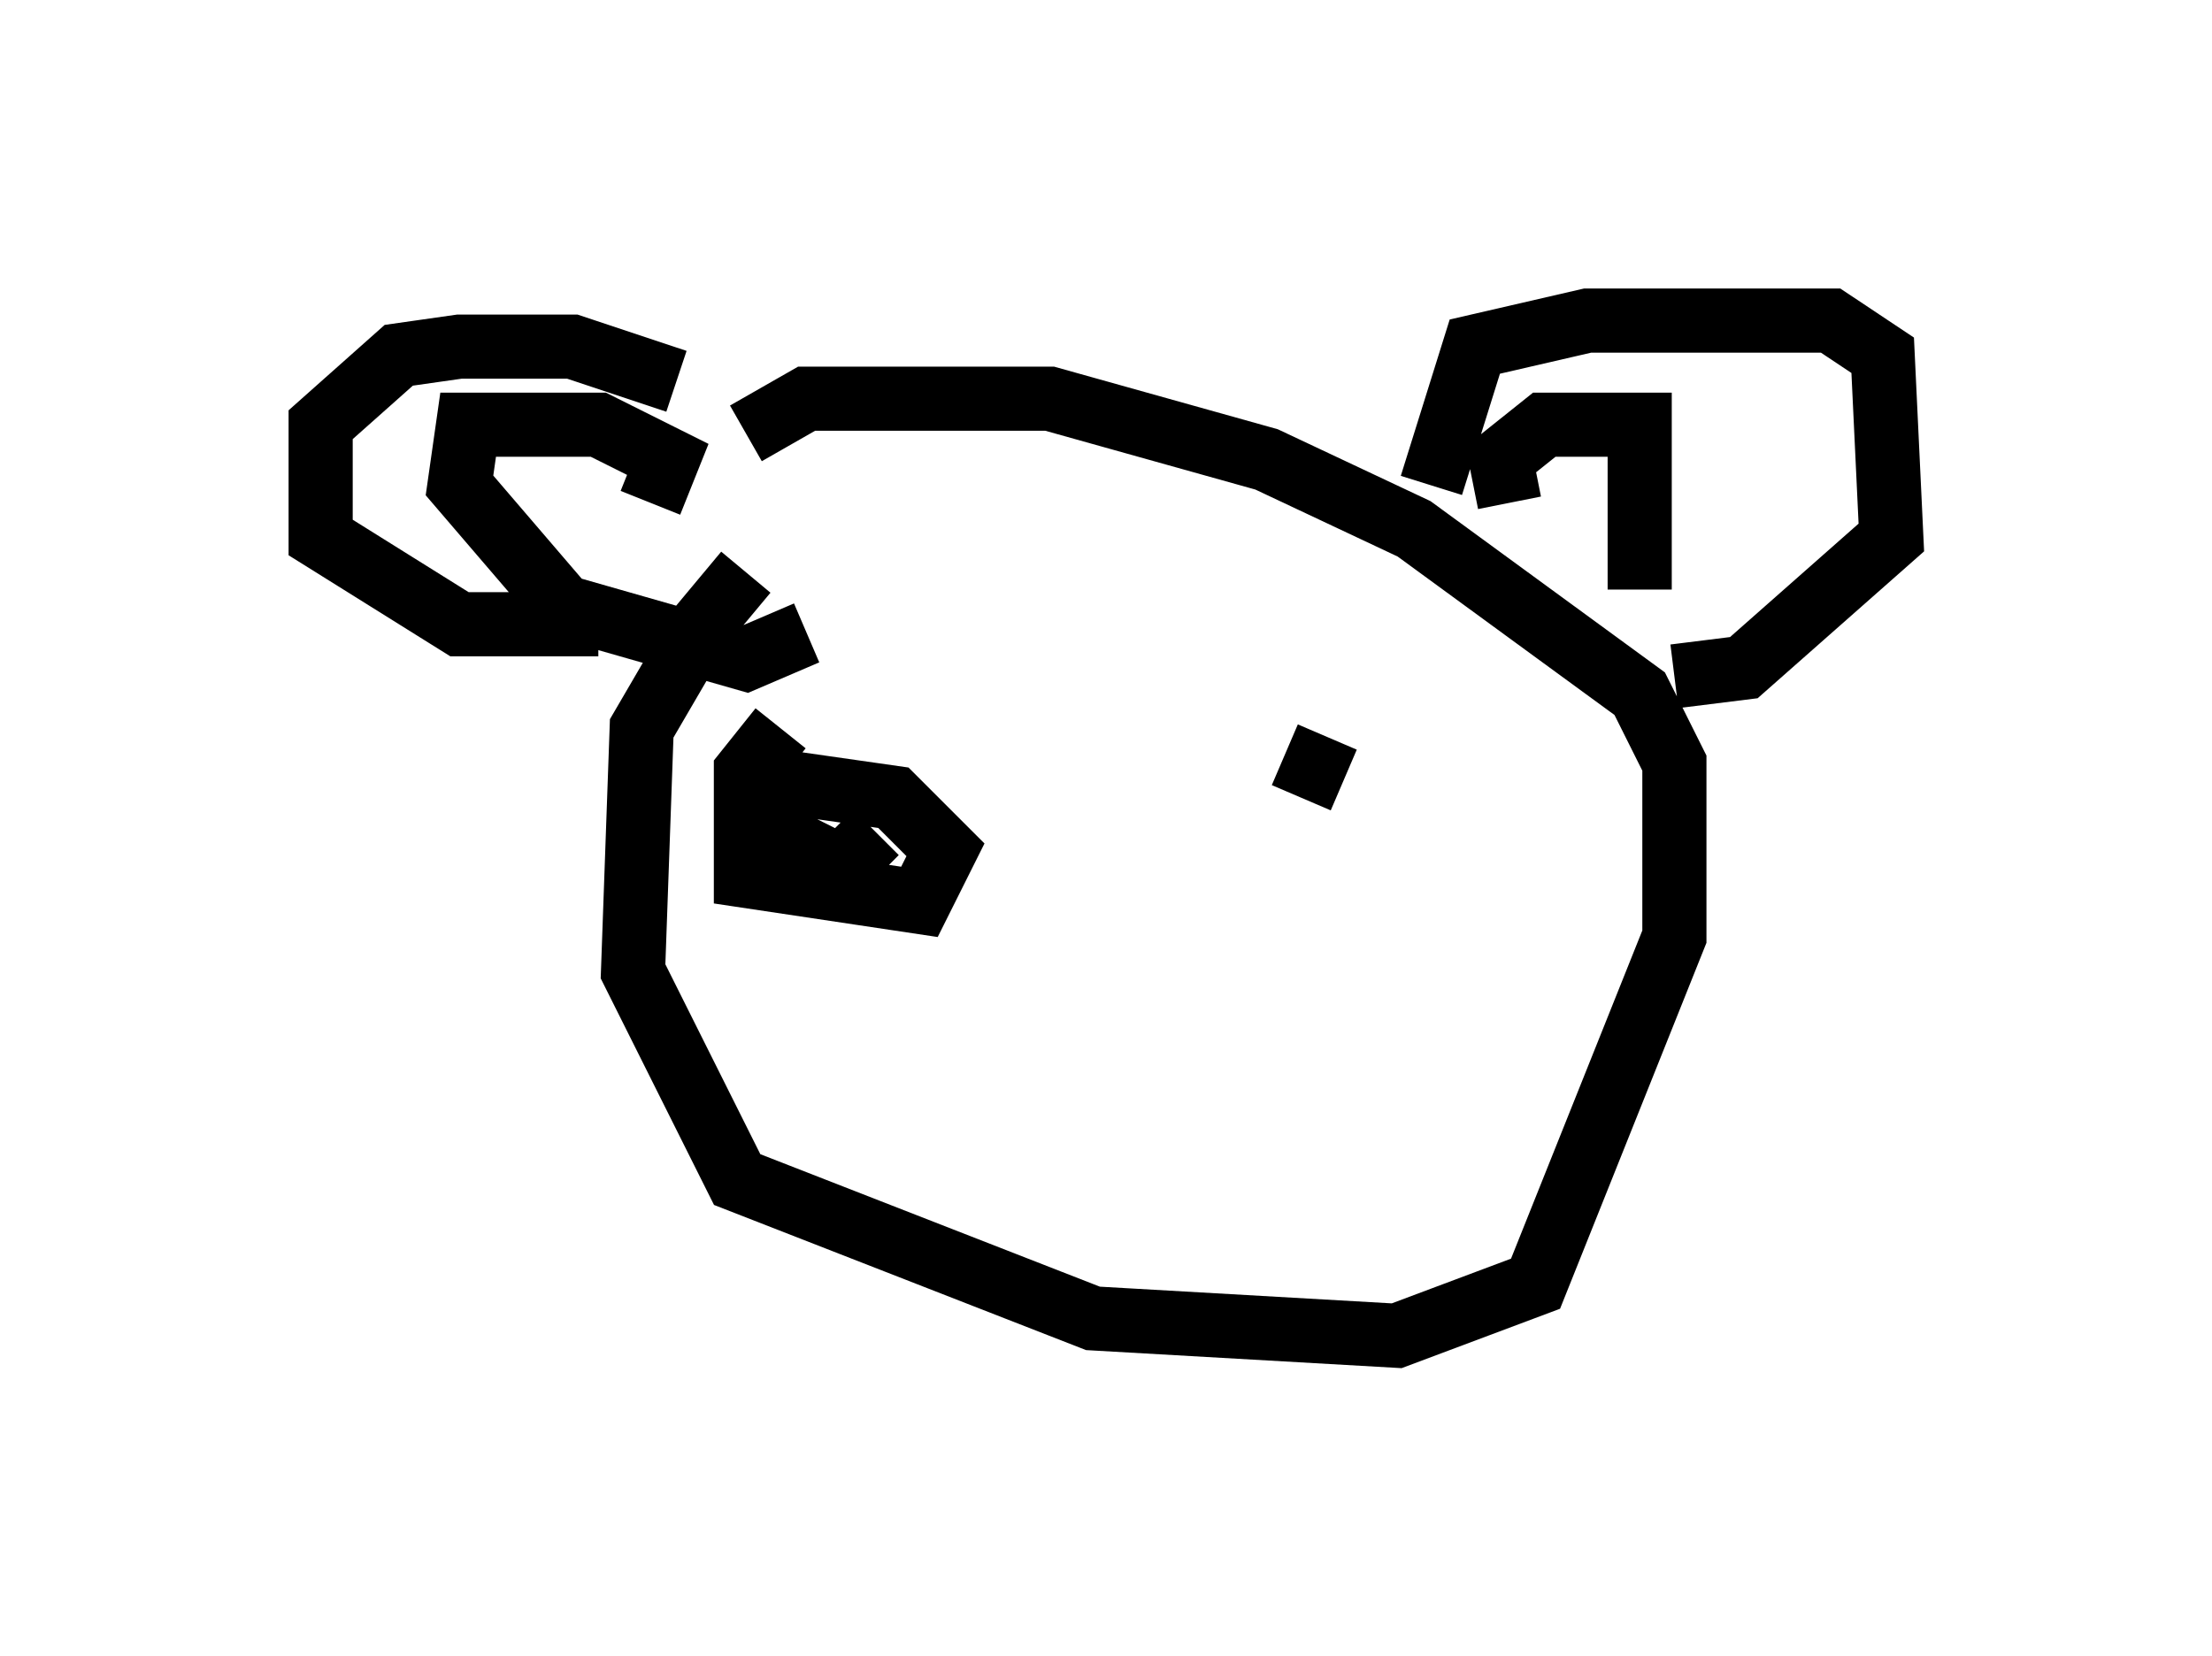 <?xml version="1.0" encoding="utf-8" ?>
<svg baseProfile="full" height="25.832" version="1.1" width="34.492" xmlns="http://www.w3.org/2000/svg" xmlns:ev="http://www.w3.org/2001/xml-events" xmlns:xlink="http://www.w3.org/1999/xlink"><defs /><rect fill="white" height="25.832" width="34.492" x="0" y="0" /><path d="M15.284, 7.3 m-3.654, 1.624 l-0.677, 0.812 -0.947, 1.624 l-0.135, 3.789 1.624, 3.248 l5.548, 2.165 4.736, 0.271 l2.165, -0.812 2.165, -5.413 l0.0, -2.706 -0.541, -1.083 l-3.518, -2.571 -2.3, -1.083 l-3.383, -0.947 -3.789, 0.0 l-0.947, 0.541 m-1.083, -0.812 l-1.624, -0.541 -1.759, 0.0 l-0.947, 0.135 -1.218, 1.083 l0.0, 1.759 2.165, 1.353 l2.165, 0.0 m12.99, -2.165 l0.677, -2.165 1.759, -0.406 l3.789, 0.0 0.812, 0.541 l0.135, 2.842 -2.3, 2.03 l-1.083, 0.135 m-2.571, -2.706 l-0.135, -0.677 0.677, -0.541 l1.488, 0.0 0.0, 2.571 m-15.426, -1.353 l0.271, -0.677 -1.083, -0.541 l-2.03, 0.0 -0.135, 0.947 l1.624, 1.894 2.842, 0.812 l0.947, -0.406 m-0.406, 1.488 l-0.541, 0.677 0.0, 1.624 l2.706, 0.406 0.406, -0.812 l-0.812, -0.812 -1.894, -0.271 l0.0, 0.812 1.083, 0.541 l0.541, -0.541 m7.036, -1.488 l-0.406, 0.947 " fill="none" stroke="black" stroke-width="1" /></svg>